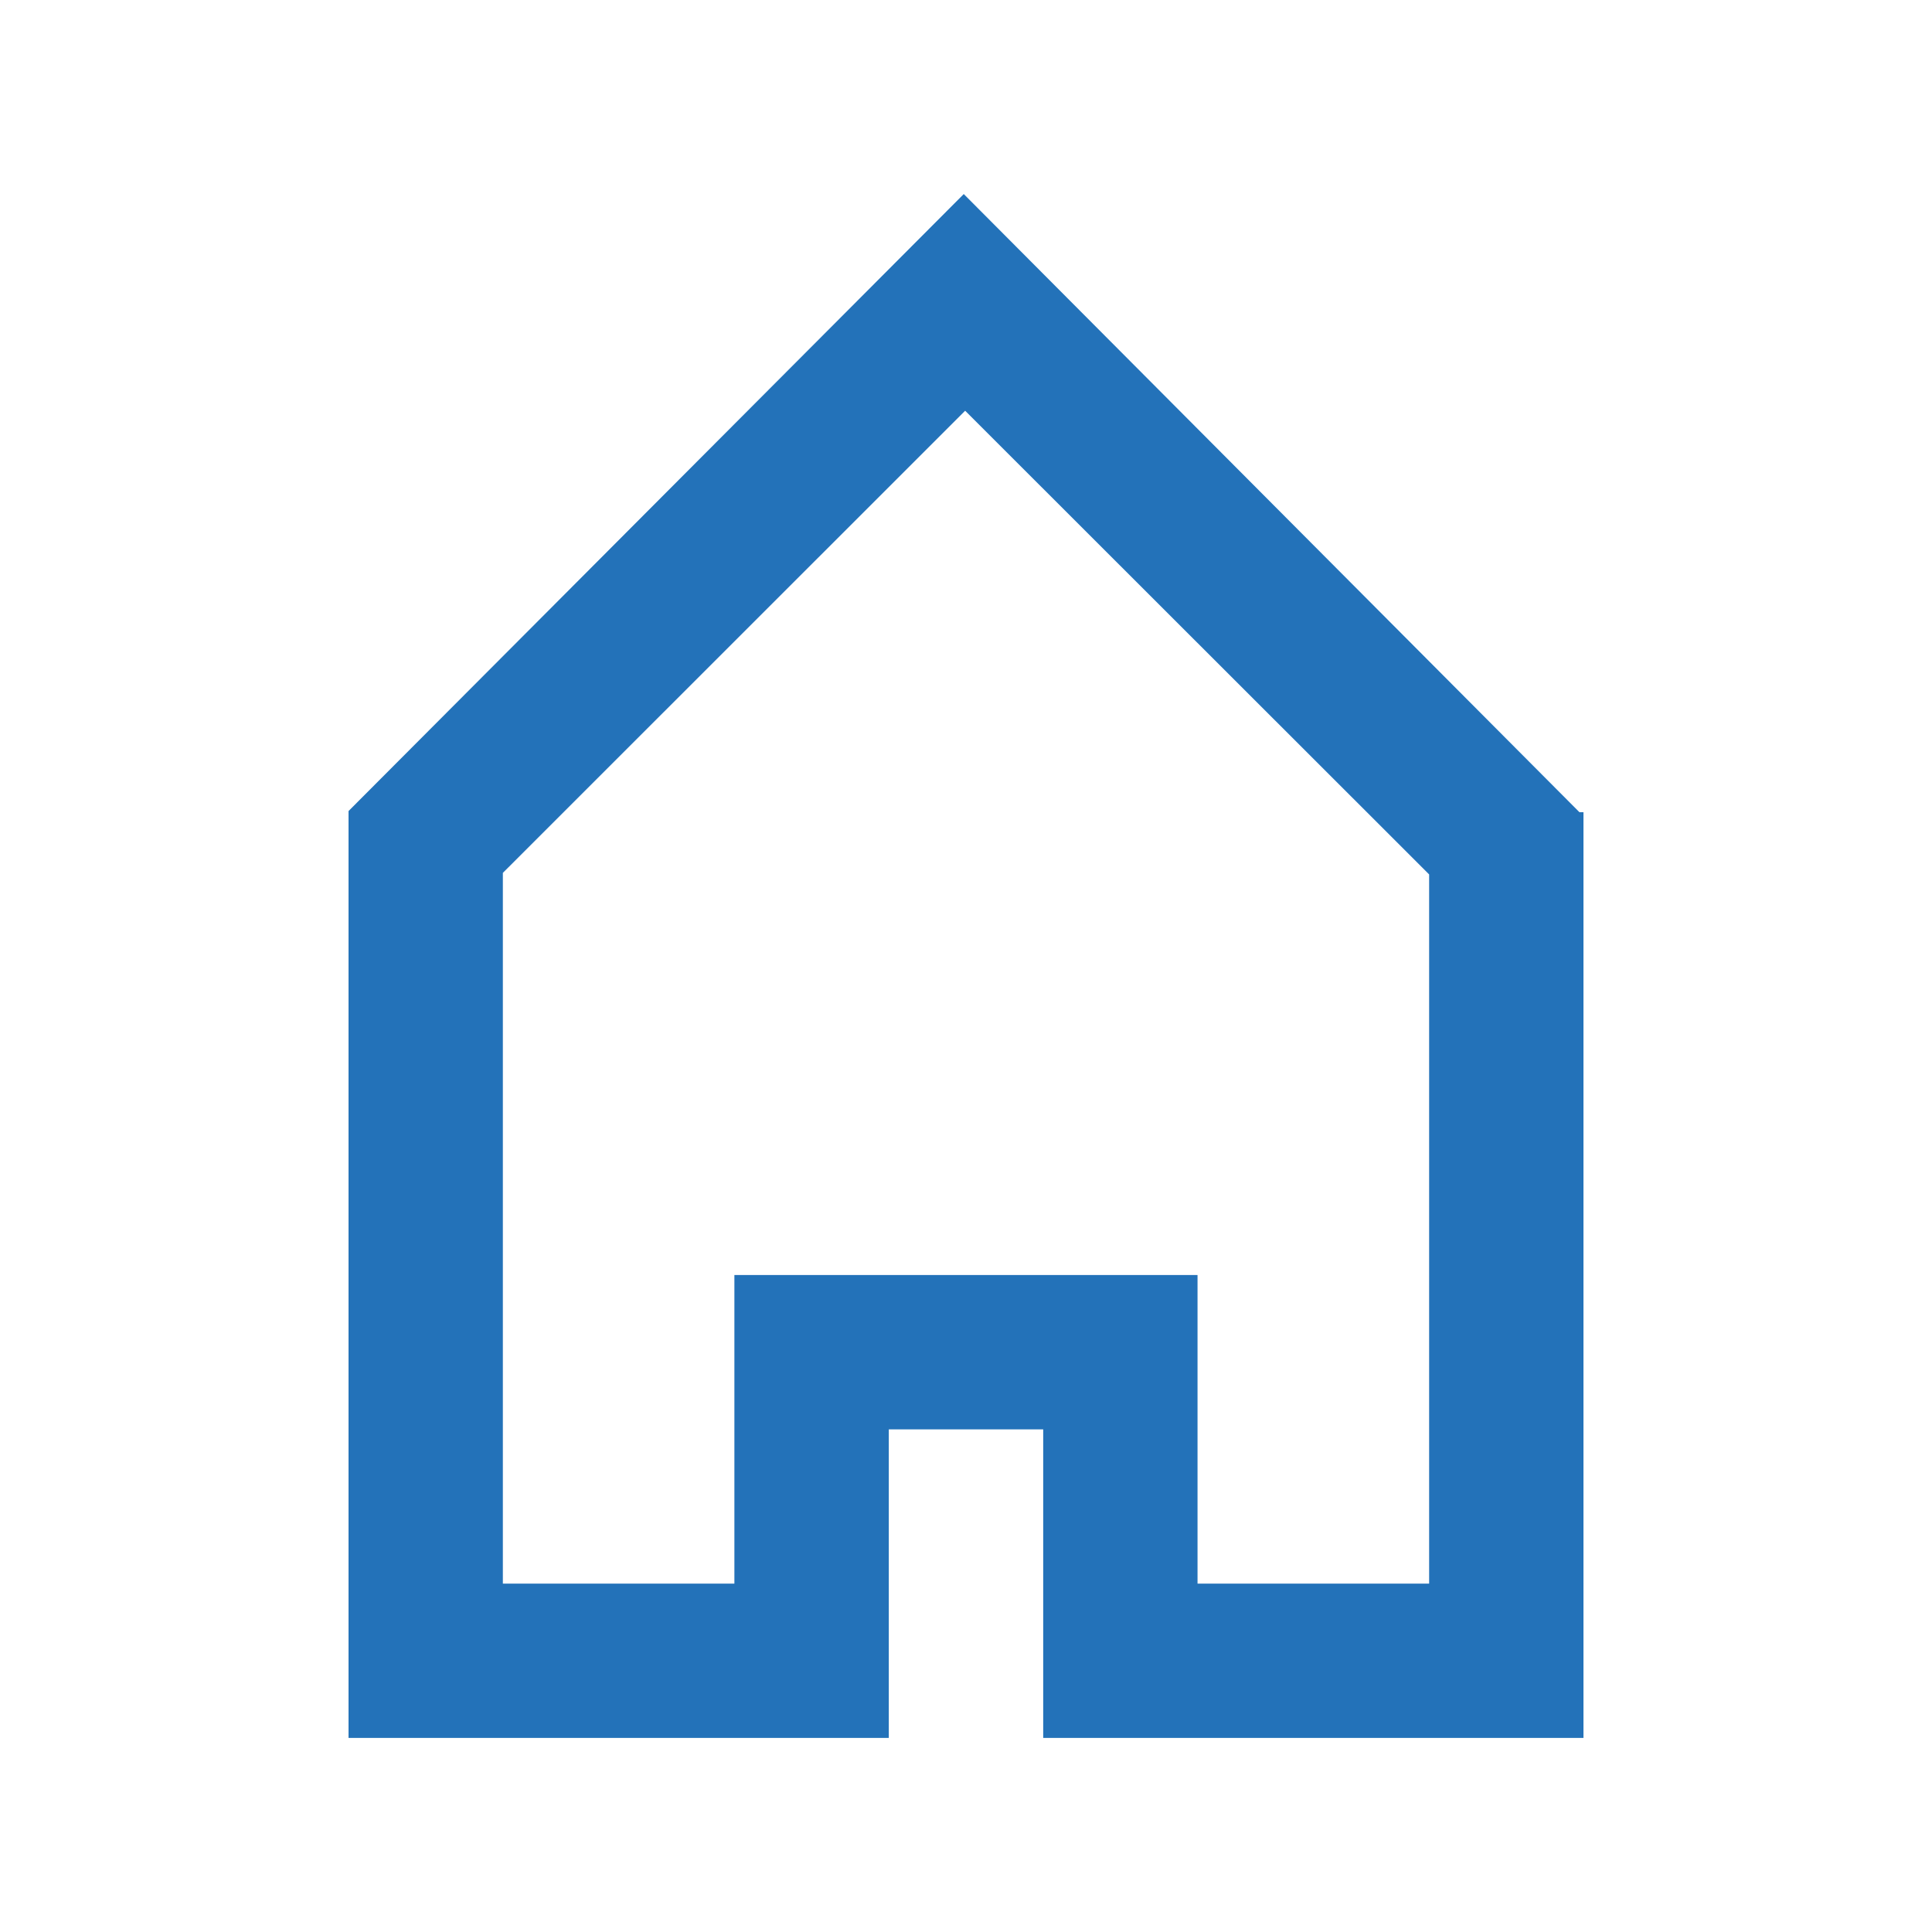 <?xml version="1.0" encoding="utf-8"?>
<!-- Generator: Adobe Illustrator 16.0.0, SVG Export Plug-In . SVG Version: 6.00 Build 0)  -->
<!DOCTYPE svg PUBLIC "-//W3C//DTD SVG 1.1//EN" "http://www.w3.org/Graphics/SVG/1.1/DTD/svg11.dtd">
<svg version="1.1" id="Layer_1" xmlns="http://www.w3.org/2000/svg" xmlns:xlink="http://www.w3.org/1999/xlink" x="0px" y="0px"
	 width="25px" height="25px" viewBox="0 0 25 25" enable-background="new 0 0 25 25" xml:space="preserve">
<g id="home_1_" display="none">
	<g display="inline">
		<path fill="#6F787D" d="M20.438,10.51l-7.966-7.999L4.51,10.495c0,6.321,0,5.73,0,11.994h6.991v-3.993h1.998v3.993h6.991V10.51
			H20.438z M18.493,20.492h-2.997v-3.993H9.503v3.993H6.507v-9.197l5.983-5.98l6.003,6V20.492z"/>
	</g>
</g>
<g id="home_copy">
	<g>
		<path fill="#2372B9" d="M20.438,10.51l-7.967-7.999L4.51,10.495c0,6.321,0,5.73,0,11.994h6.991v-3.993h1.998v3.993h6.991V10.51
			H20.438z M18.493,20.492h-2.997v-3.993H9.503v3.993H6.507v-9.197l5.982-5.98l6.004,6V20.492z"/>
	</g>
</g>
</svg>
